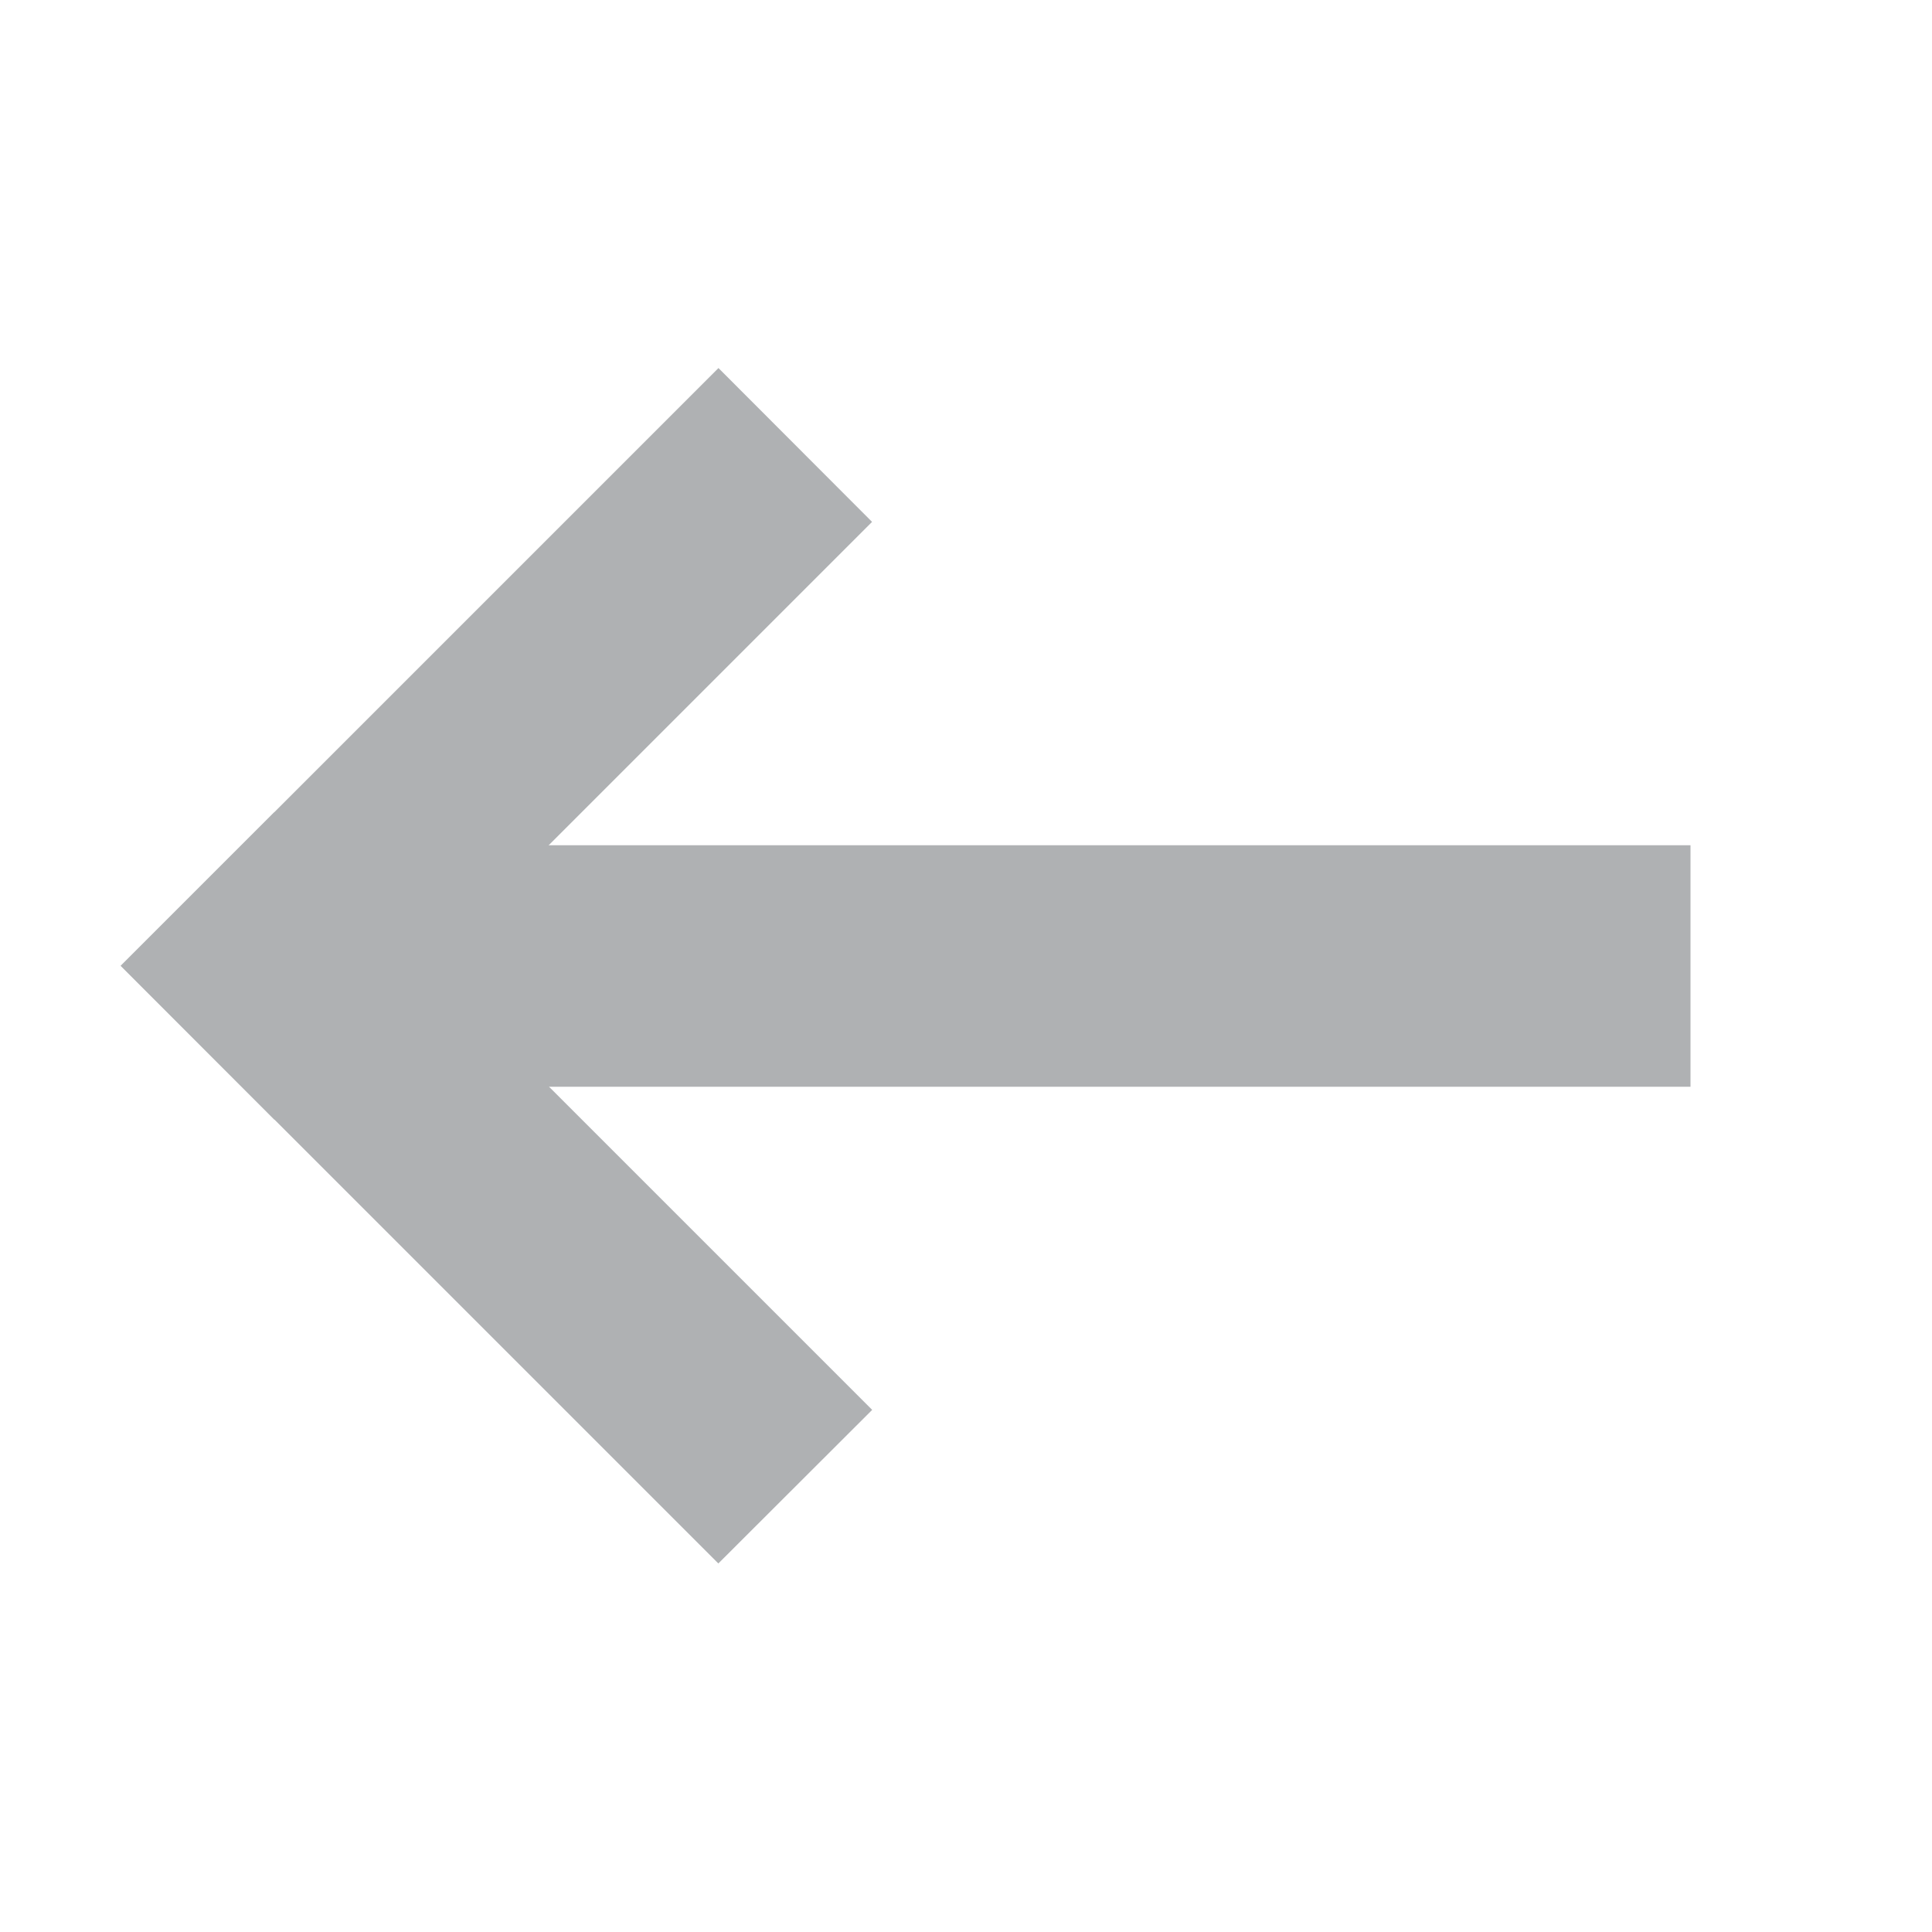 <svg xmlns="http://www.w3.org/2000/svg" width="16" height="16" viewBox="0 0 16 16"><rect id="frame" width="16" height="16" fill="none"/><g fill="#AFB1B3" fill-rule="evenodd"><path d="M3 7h11v2H3z"/><path d="M1 7.998l4.95-4.95 1.272 1.274-4.95 4.95z"/><path d="M1 7.999l1.273-1.273 4.95 4.95-1.274 1.272z"/></g></svg>